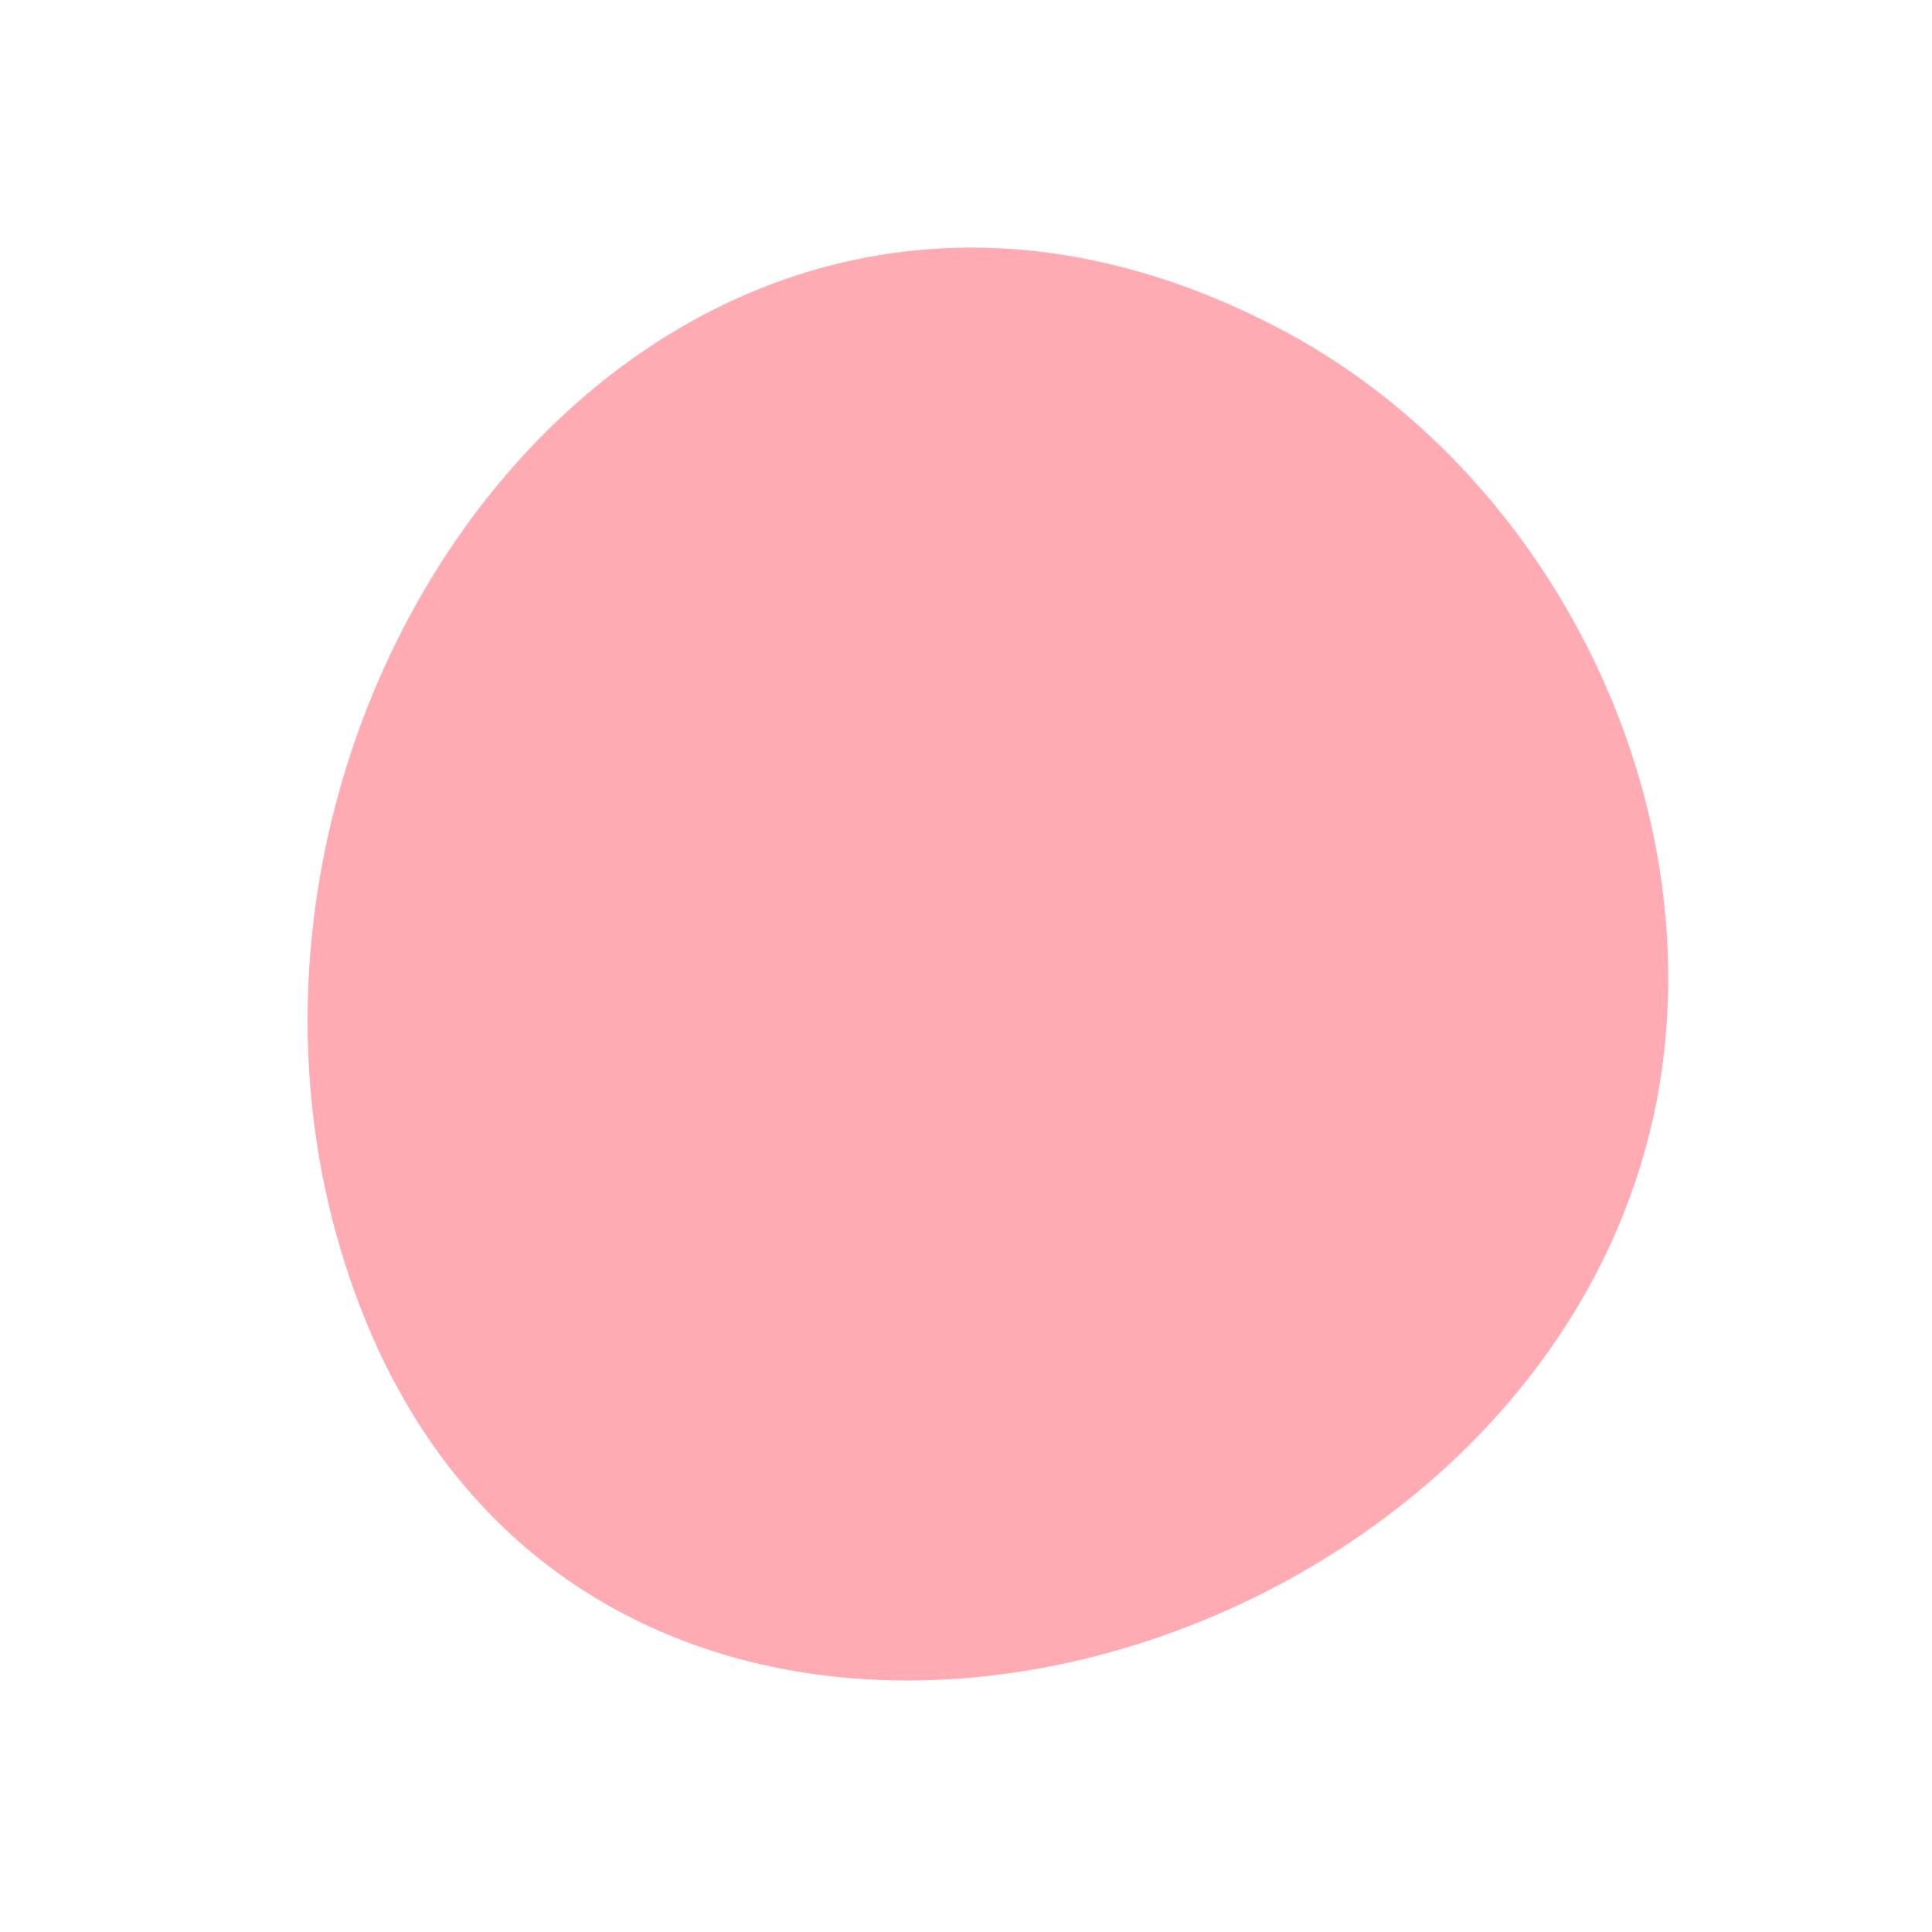 <svg width="126" height="126" viewBox="0 0 126 126" fill="none" xmlns="http://www.w3.org/2000/svg">
<path d="M108.584 68.101C110.452 49.485 99.985 30.075 83.387 21.398C42.989 0.273 9.055 47.262 23.417 85.043C39.82 128.186 104.447 109.356 108.584 68.101Z" fill="#FEABB3"/>
</svg>

